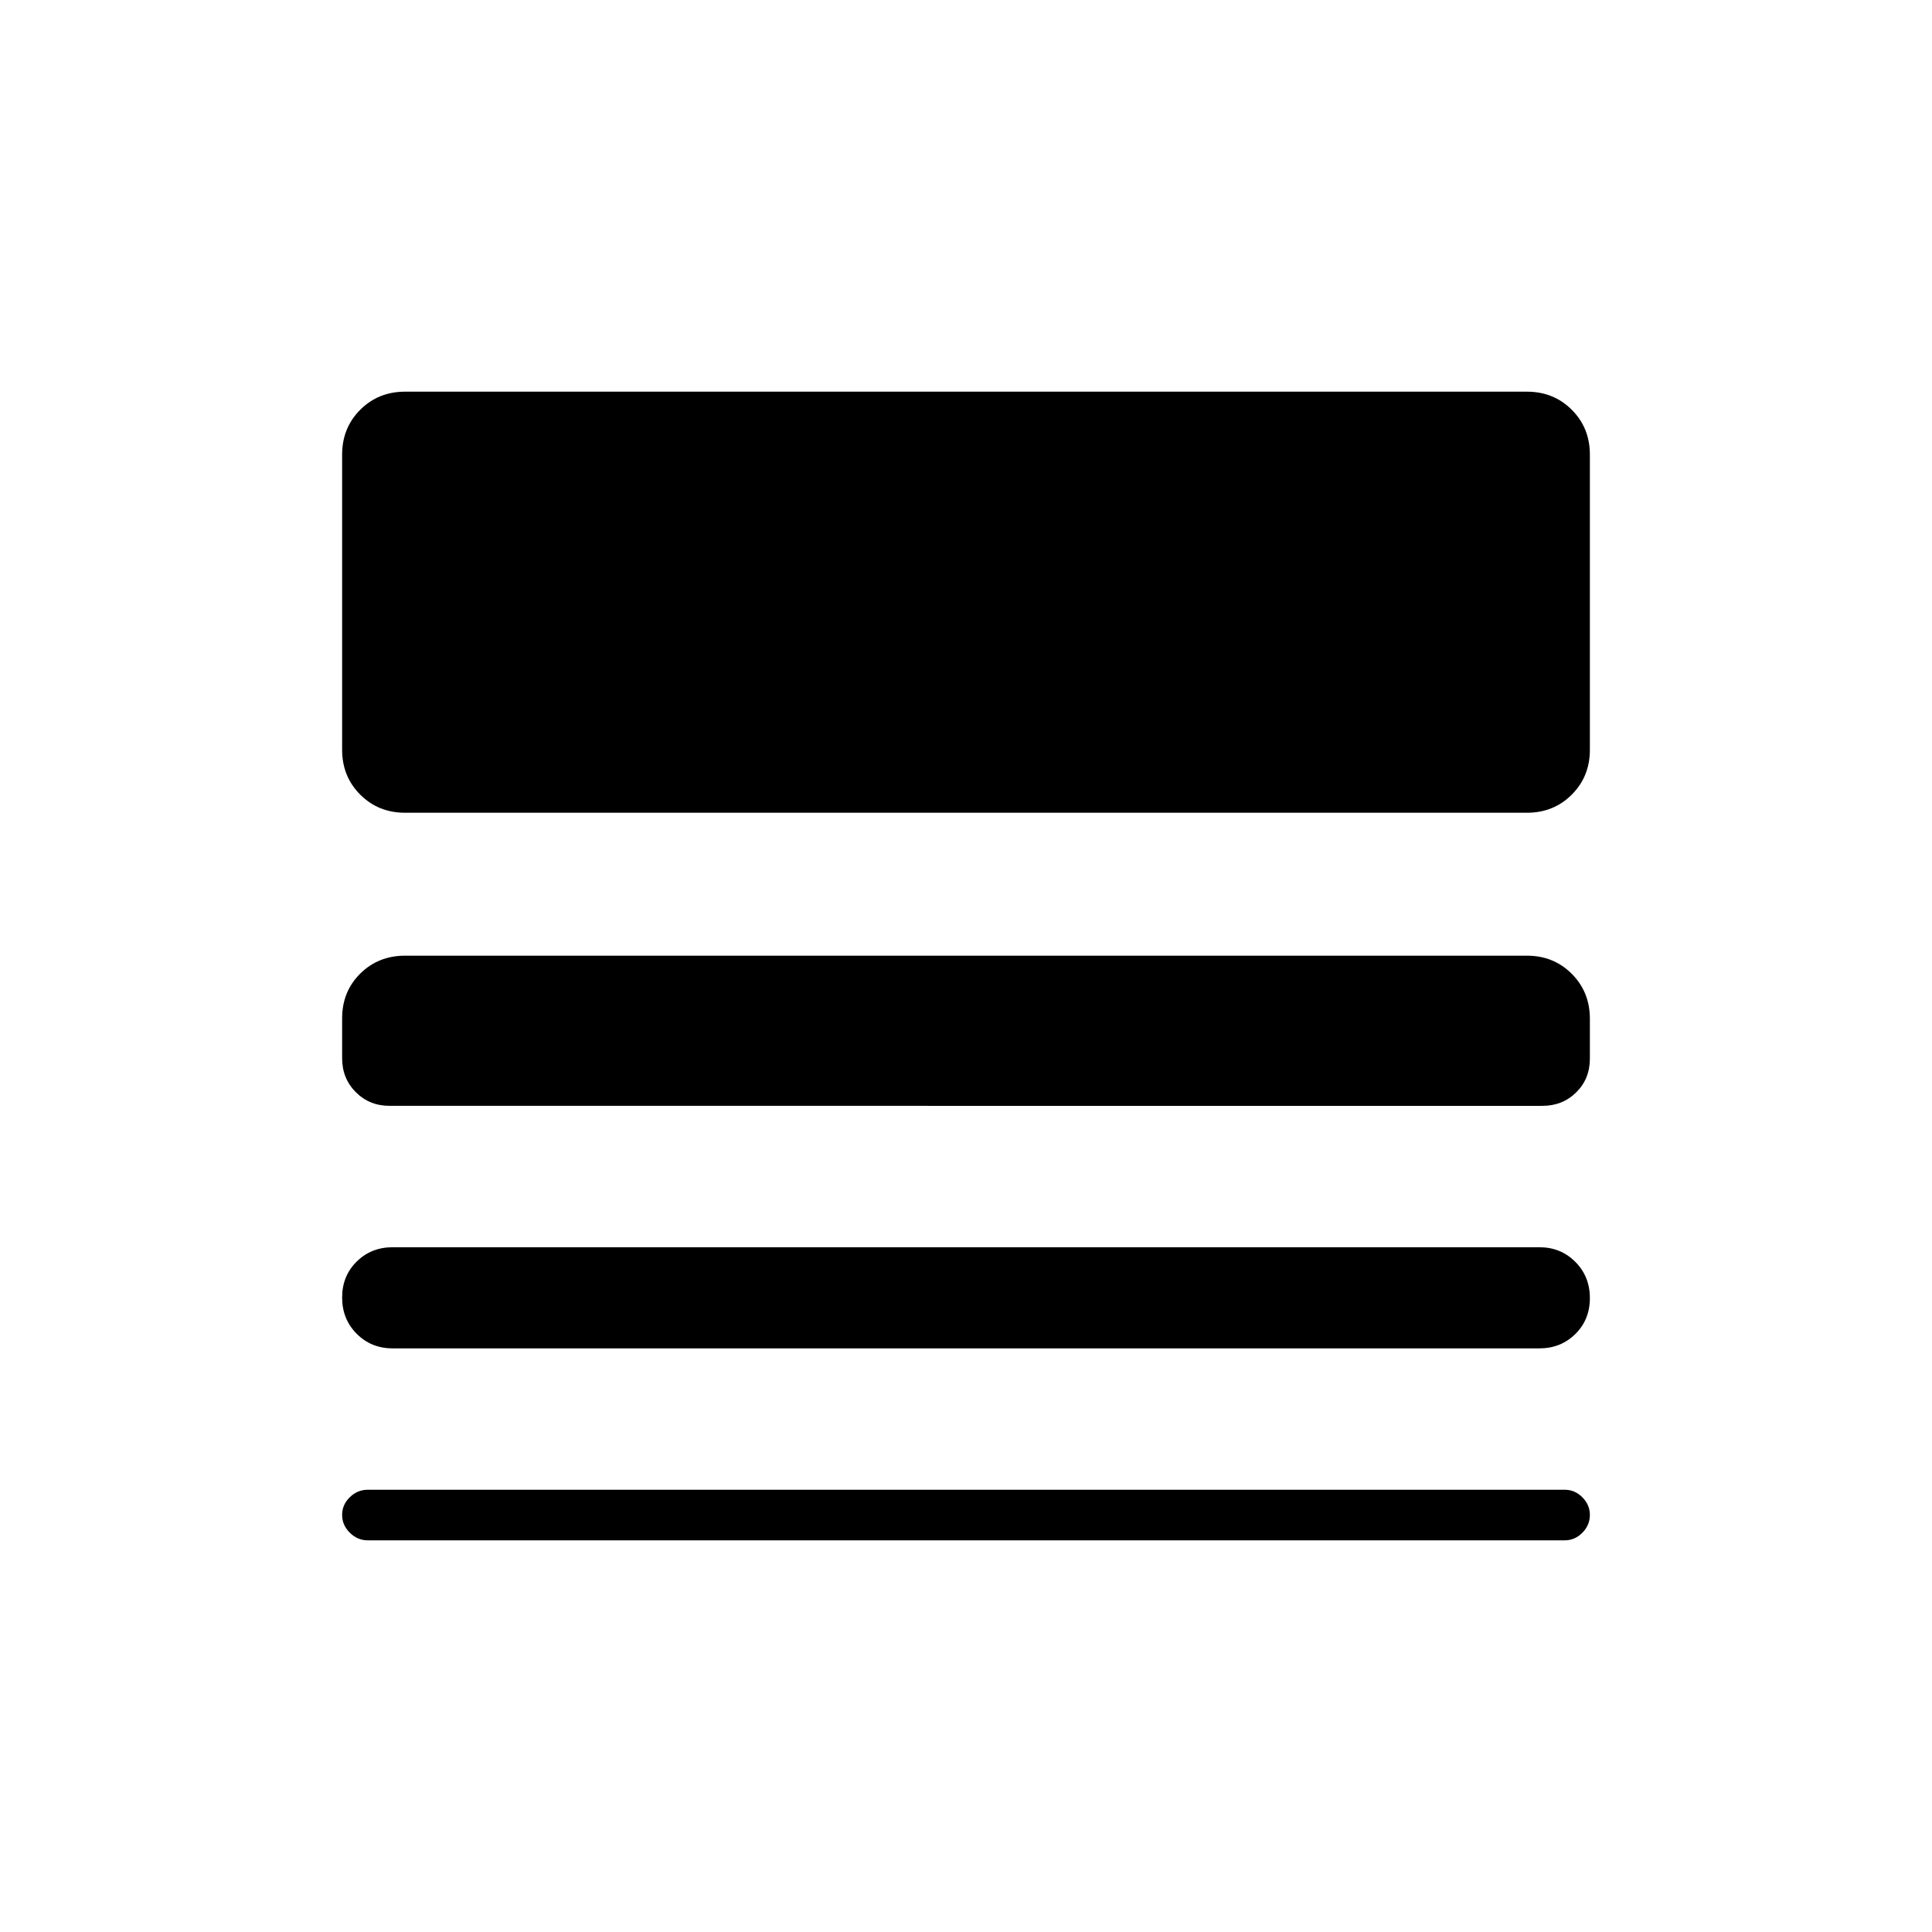 <svg xmlns="http://www.w3.org/2000/svg" viewBox="0 -960 960 960" width="32" height="32"><path d="M182.7-194.62q-5.08 0-8.89-3.79-3.81-3.79-3.81-8.84 0-5.06 3.81-8.78 3.81-3.72 8.89-3.72h594.86q4.98 0 8.71 3.75 3.73 3.75 3.73 8.75 0 5.09-3.73 8.86-3.73 3.77-8.71 3.77H182.7ZM195.13-290q-10.68 0-17.9-7.26-7.23-7.27-7.23-18 0-10.74 7.23-17.87 7.22-7.13 17.9-7.13h569.74q10.68 0 17.9 7.27 7.23 7.26 7.23 18 0 10.73-7.23 17.86-7.22 7.13-17.9 7.13H195.13Zm-1.54-120.51q-10.02 0-16.8-6.81-6.79-6.8-6.79-16.85v-19.82q0-13.32 9-22.23 8.99-8.91 22.29-8.91h557.42q13.3 0 22.29 9.02 9 9.01 9 22.34v19.81q0 10.06-6.79 16.75-6.78 6.7-16.8 6.7H193.59Zm7.7-145.64q-13.3 0-22.29-9-9-8.99-9-22.28V-734.1q0-13.3 9-22.29 8.99-8.99 22.29-8.99h557.42q13.3 0 22.29 8.99 9 8.99 9 22.29v146.67q0 13.29-9 22.28-8.99 9-22.29 9H201.29Z"/></svg>